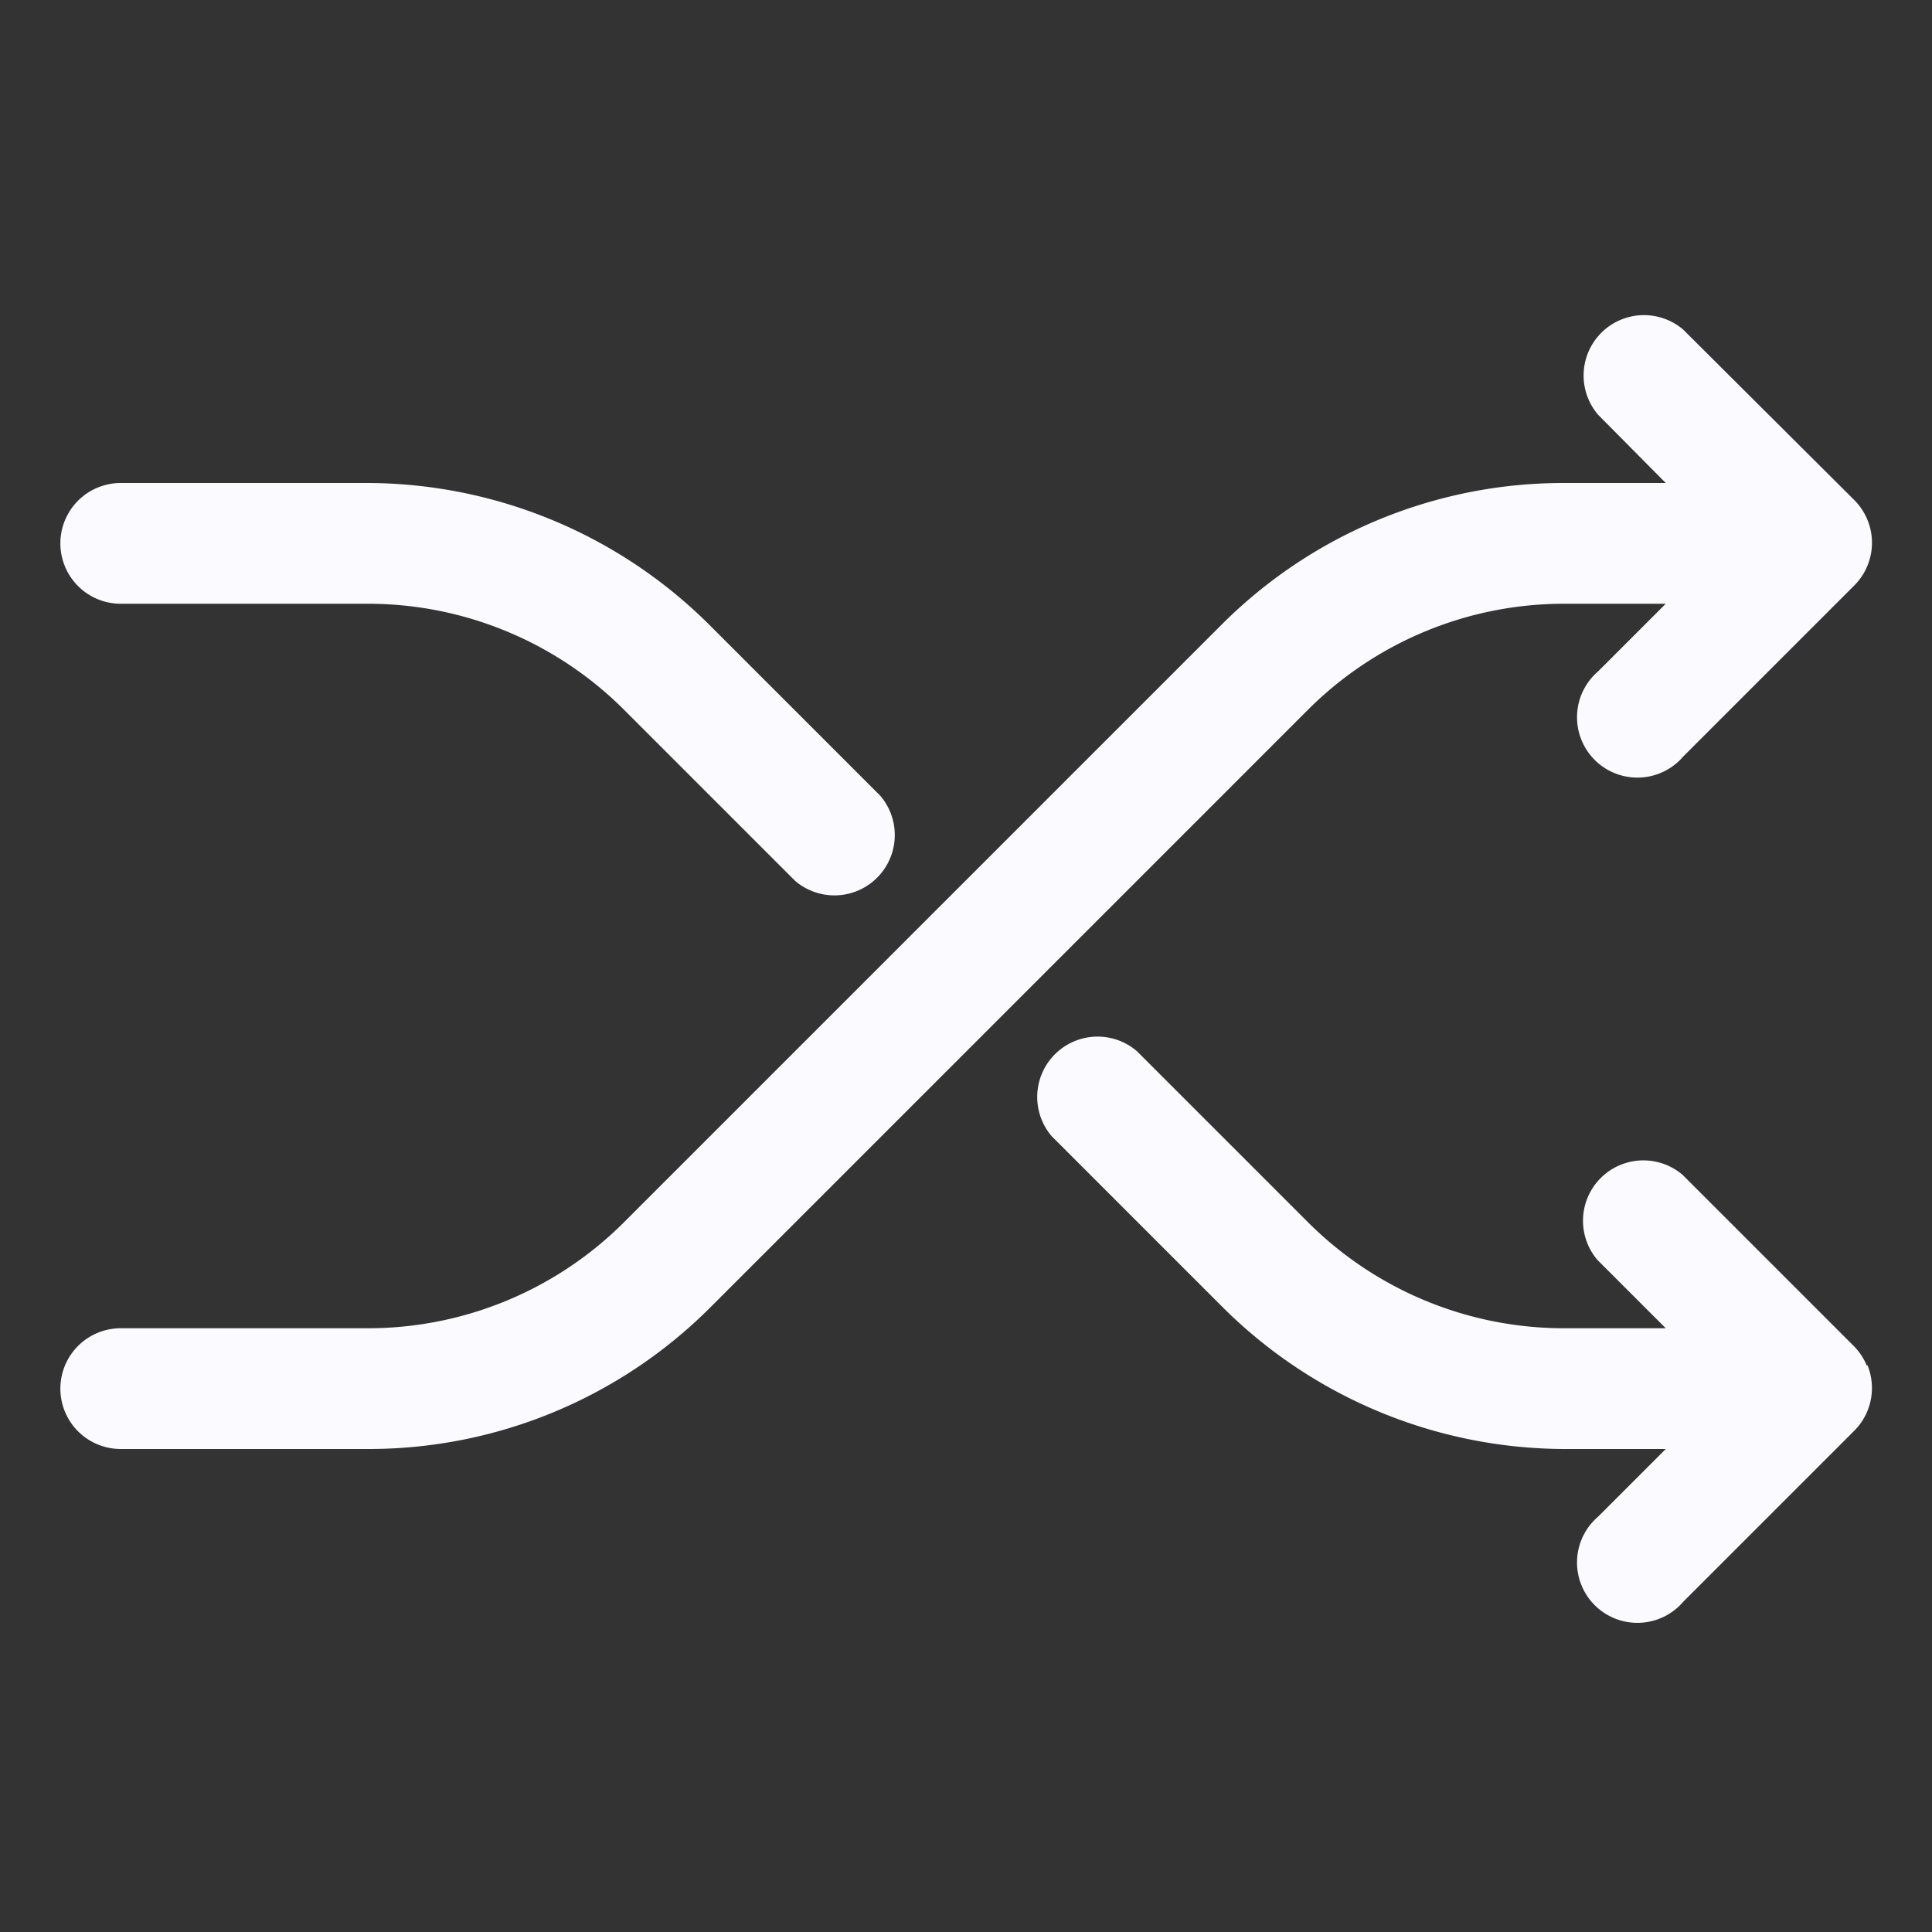 <svg xmlns="http://www.w3.org/2000/svg" viewBox="0 0 32 32" x="0px" y="0px"><rect x="0" y="0" width="32" height="32" fill="#333333" stroke="none"/><g data-name="Layer 5" fill="#FBFBFF"><path  d="M2,10H6.1a6,6,0,0,1,4.24,1.76l2.83,2.83a1,1,0,0,0,1.41-1.41l-2.83-2.83A8.05,8.05,0,0,0,6.1,8H2a1,1,0,0,0,0,2Z"/><path d="M25.9,10h1.69l-1.12,1.12a1,1,0,1,0,1.41,1.41l2.83-2.83a1,1,0,0,0,0-1.42L27.88,5.46a1,1,0,0,0-1.41,1.41L27.59,8H25.9a8,8,0,0,0-5.66,2.34l-9.9,9.9A6,6,0,0,1,6.1,22H2a1,1,0,0,0,0,2H6.1a8,8,0,0,0,5.66-2.34l9.9-9.9A6,6,0,0,1,25.9,10Z"/><path d="M30.92,22.62a1,1,0,0,0-.22-.33l-2.83-2.83a1,1,0,0,0-1.41,1.41L27.59,22H25.9a6,6,0,0,1-4.24-1.76l-2.83-2.83a1,1,0,0,0-1.41,1.41l2.83,2.83A8.05,8.05,0,0,0,25.9,24h1.69l-1.12,1.12a1,1,0,1,0,1.41,1.41l2.83-2.83a1,1,0,0,0,.22-1.09Z"/></g></svg>